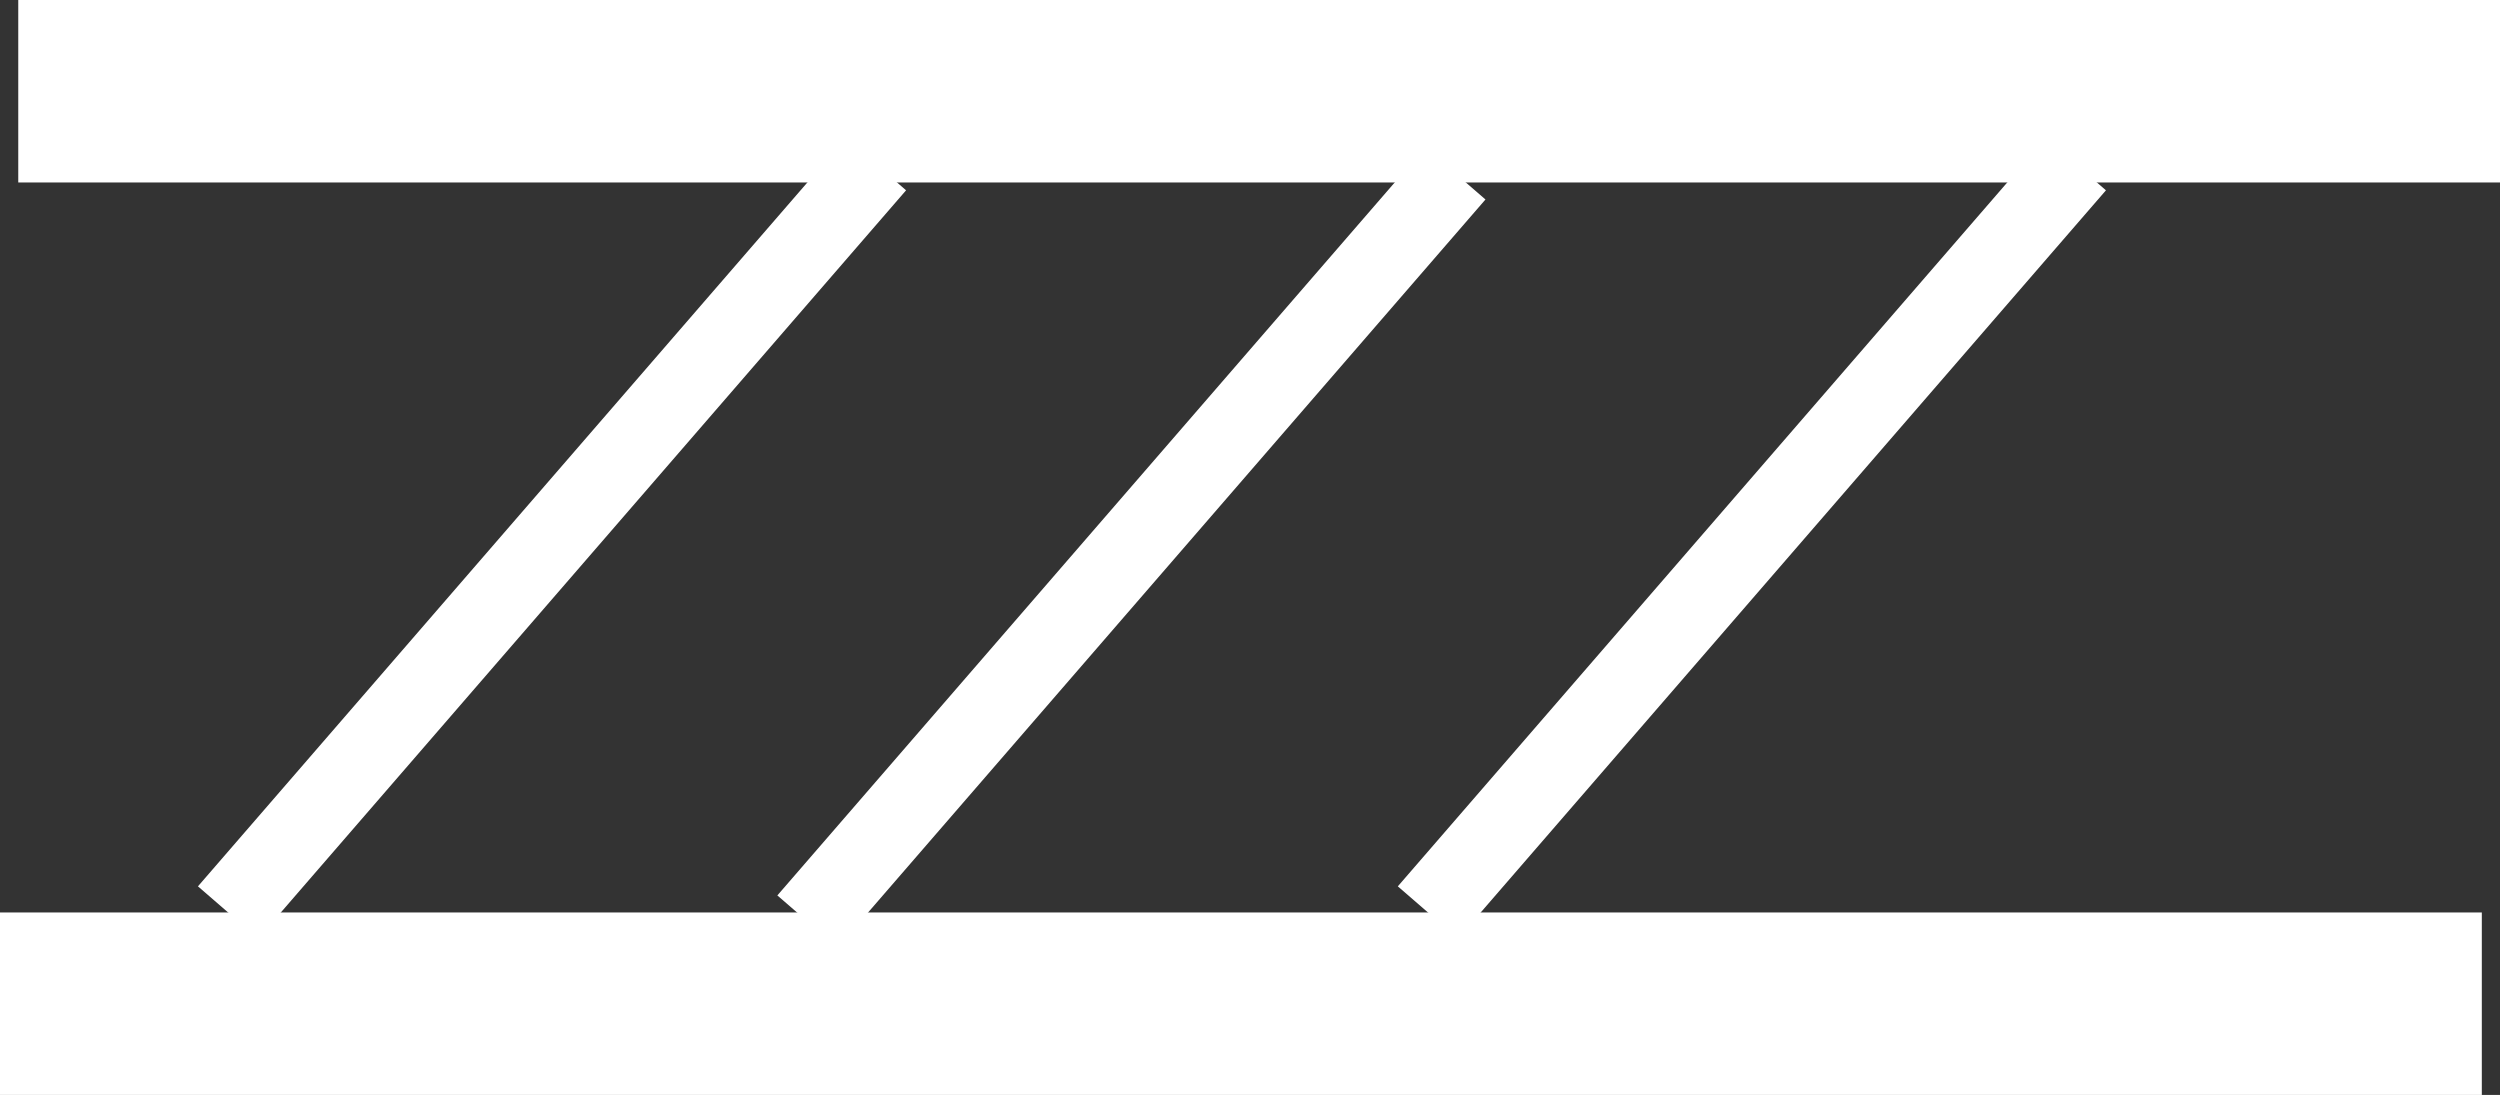 <svg width="31.347" height="13.729" viewBox="0 0 31.347 13.729" xmlns="http://www.w3.org/2000/svg">
    <rect x="0" y="0" width="31.347" height="13.729" fill="#333333" stroke="none"/>
    <defs/>
    <path id="rect817" fill="white" stroke="none" d="M 0.229 0 L 31.347 0 L 31.347 2.288 L 0.229 2.288 Z"/>
    <path id="rect817-3" fill="white" stroke="none" d="M 0 11.441 L 31.119 11.441 L 31.119 13.729 L 0 13.729 Z"/>
    <path id="path834" fill="none" stroke="white" d="M 2.86 11.441 C 10.983 2.059 10.983 2.059 10.983 2.059"/>
    <path id="path834-7" fill="none" stroke="white" d="M 10.125 11.555 C 18.248 2.174 18.248 2.174 18.248 2.174"/>
    <path id="path834-5" fill="none" stroke="white" d="M 17.905 11.441 C 26.028 2.059 26.028 2.059 26.028 2.059"/>
</svg>
